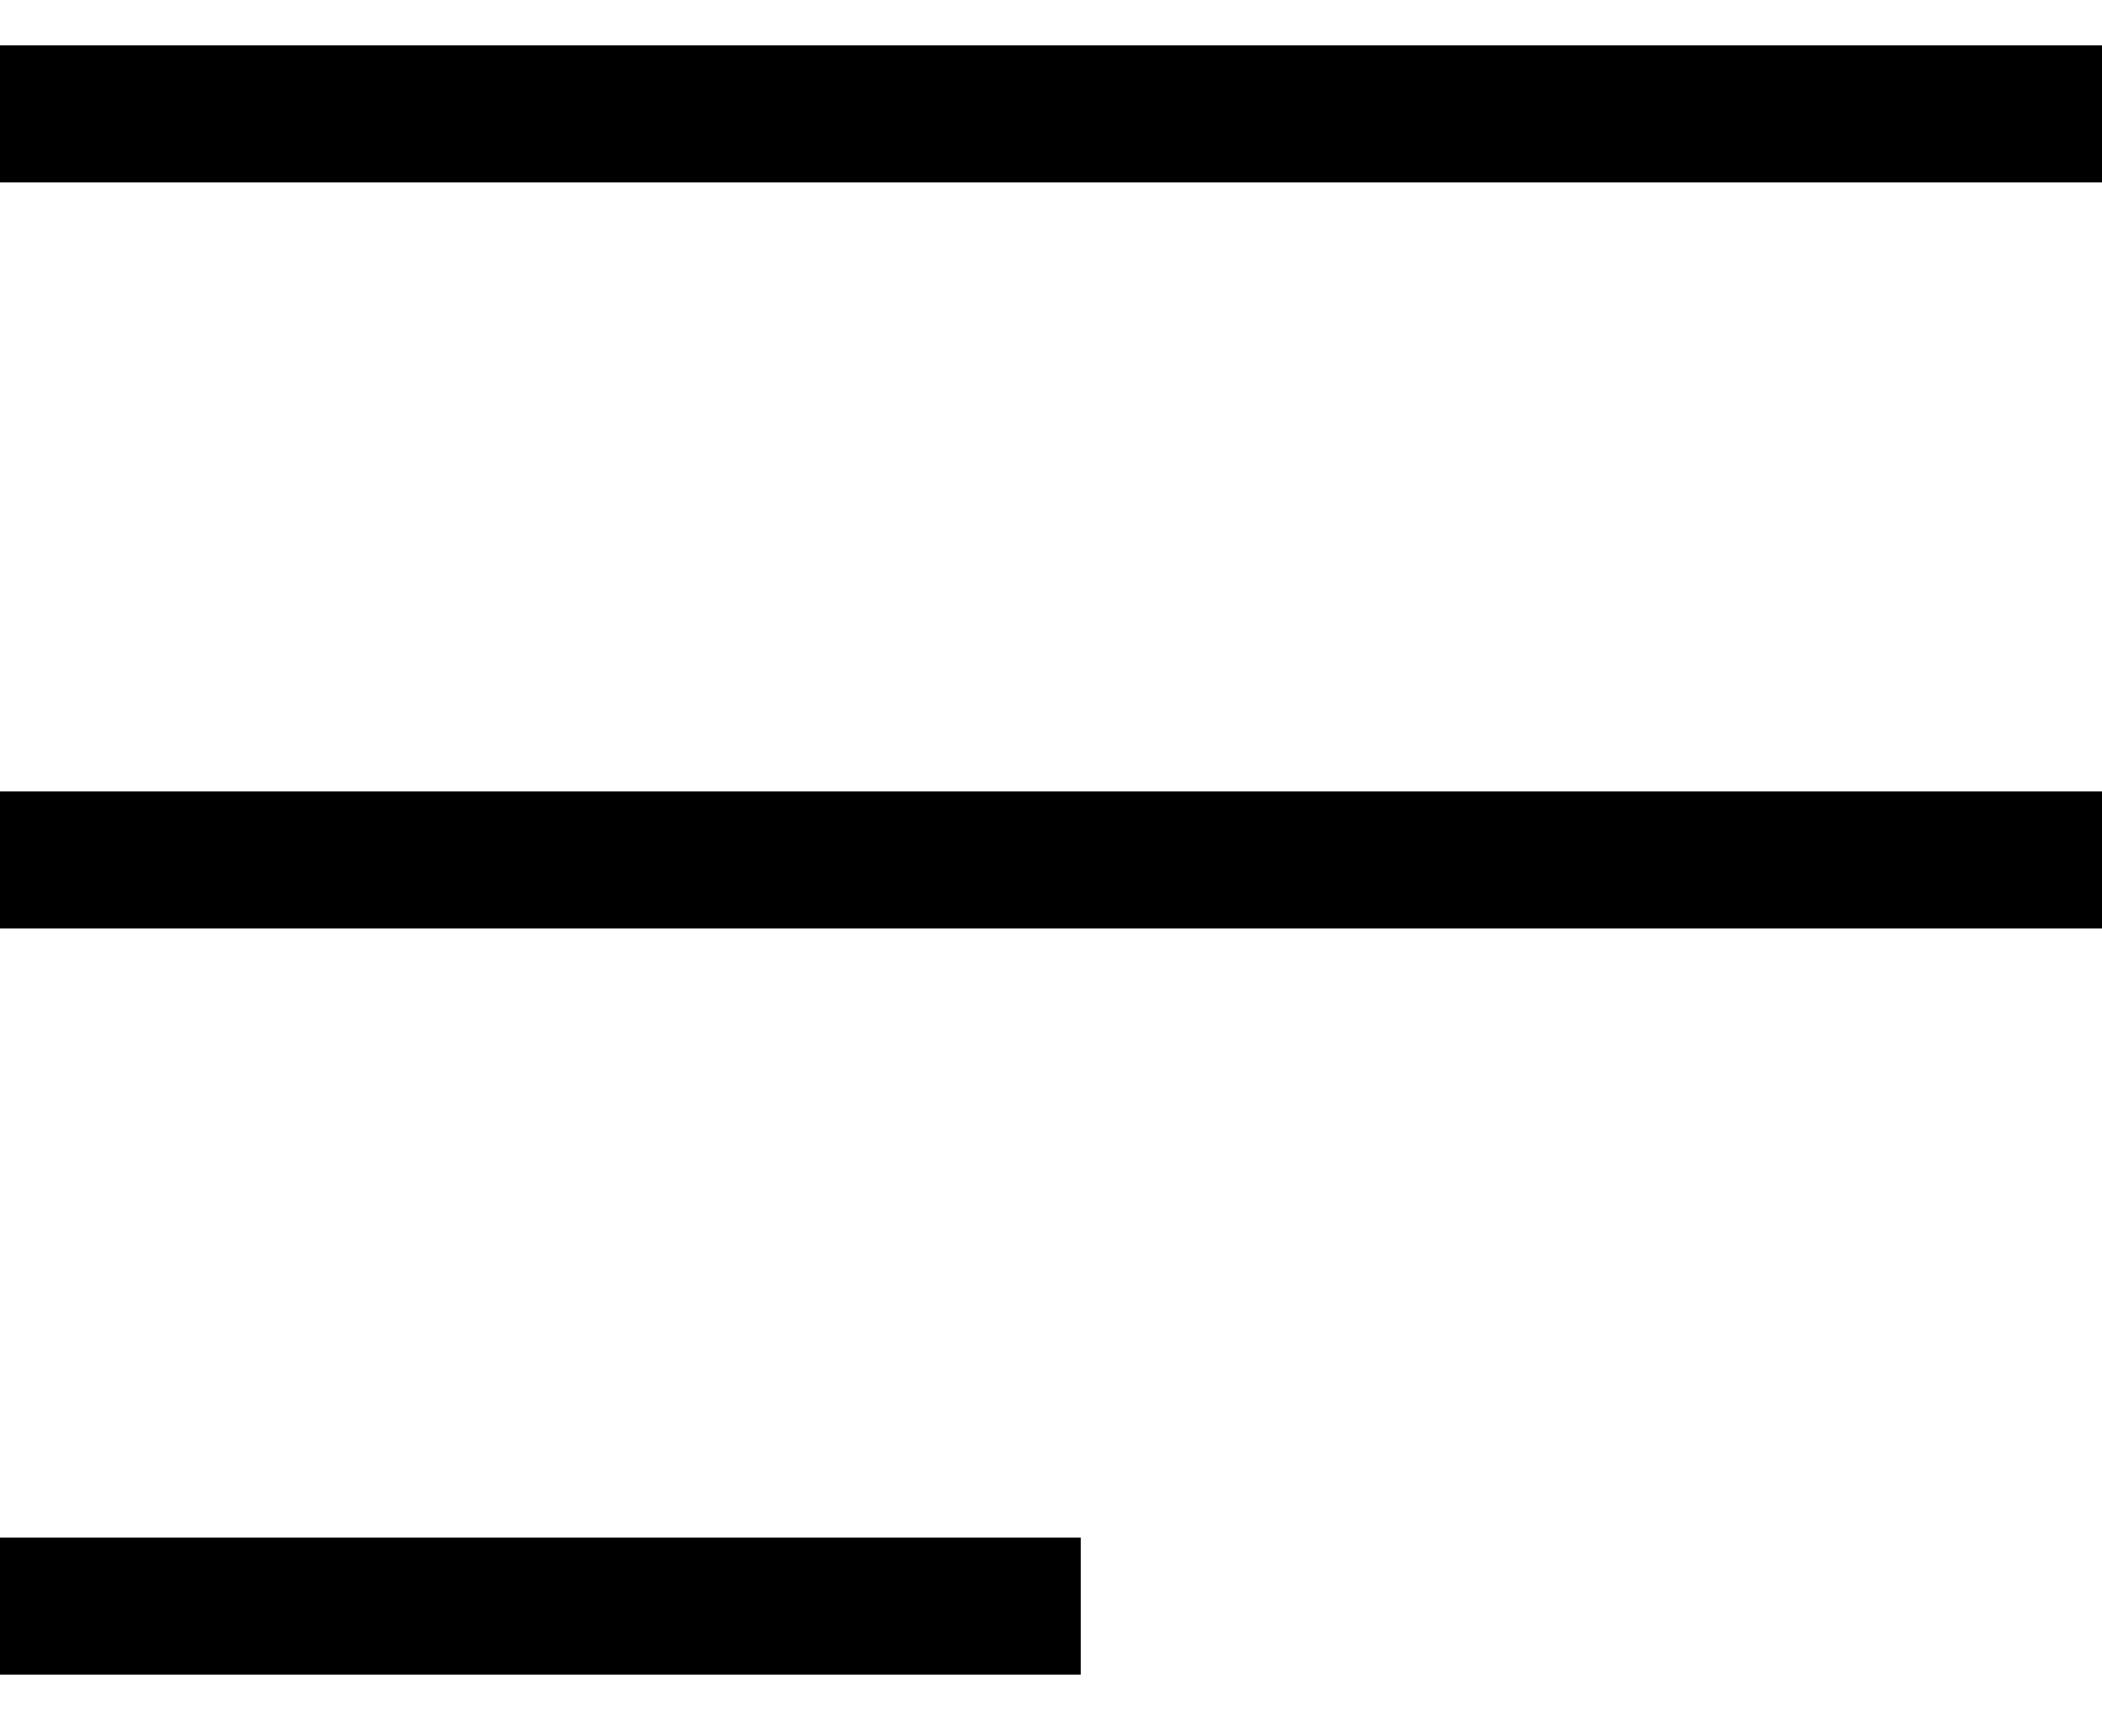 <svg fill="none" height="19" viewBox="0 0 23 19" width="23" xmlns="http://www.w3.org/2000/svg"><g stroke="#000" stroke-width="1.5"><path d="m0 1.25h23"/><path d="m0 9.411h23"/><path d="m0 17.573h11.829"/></g></svg>